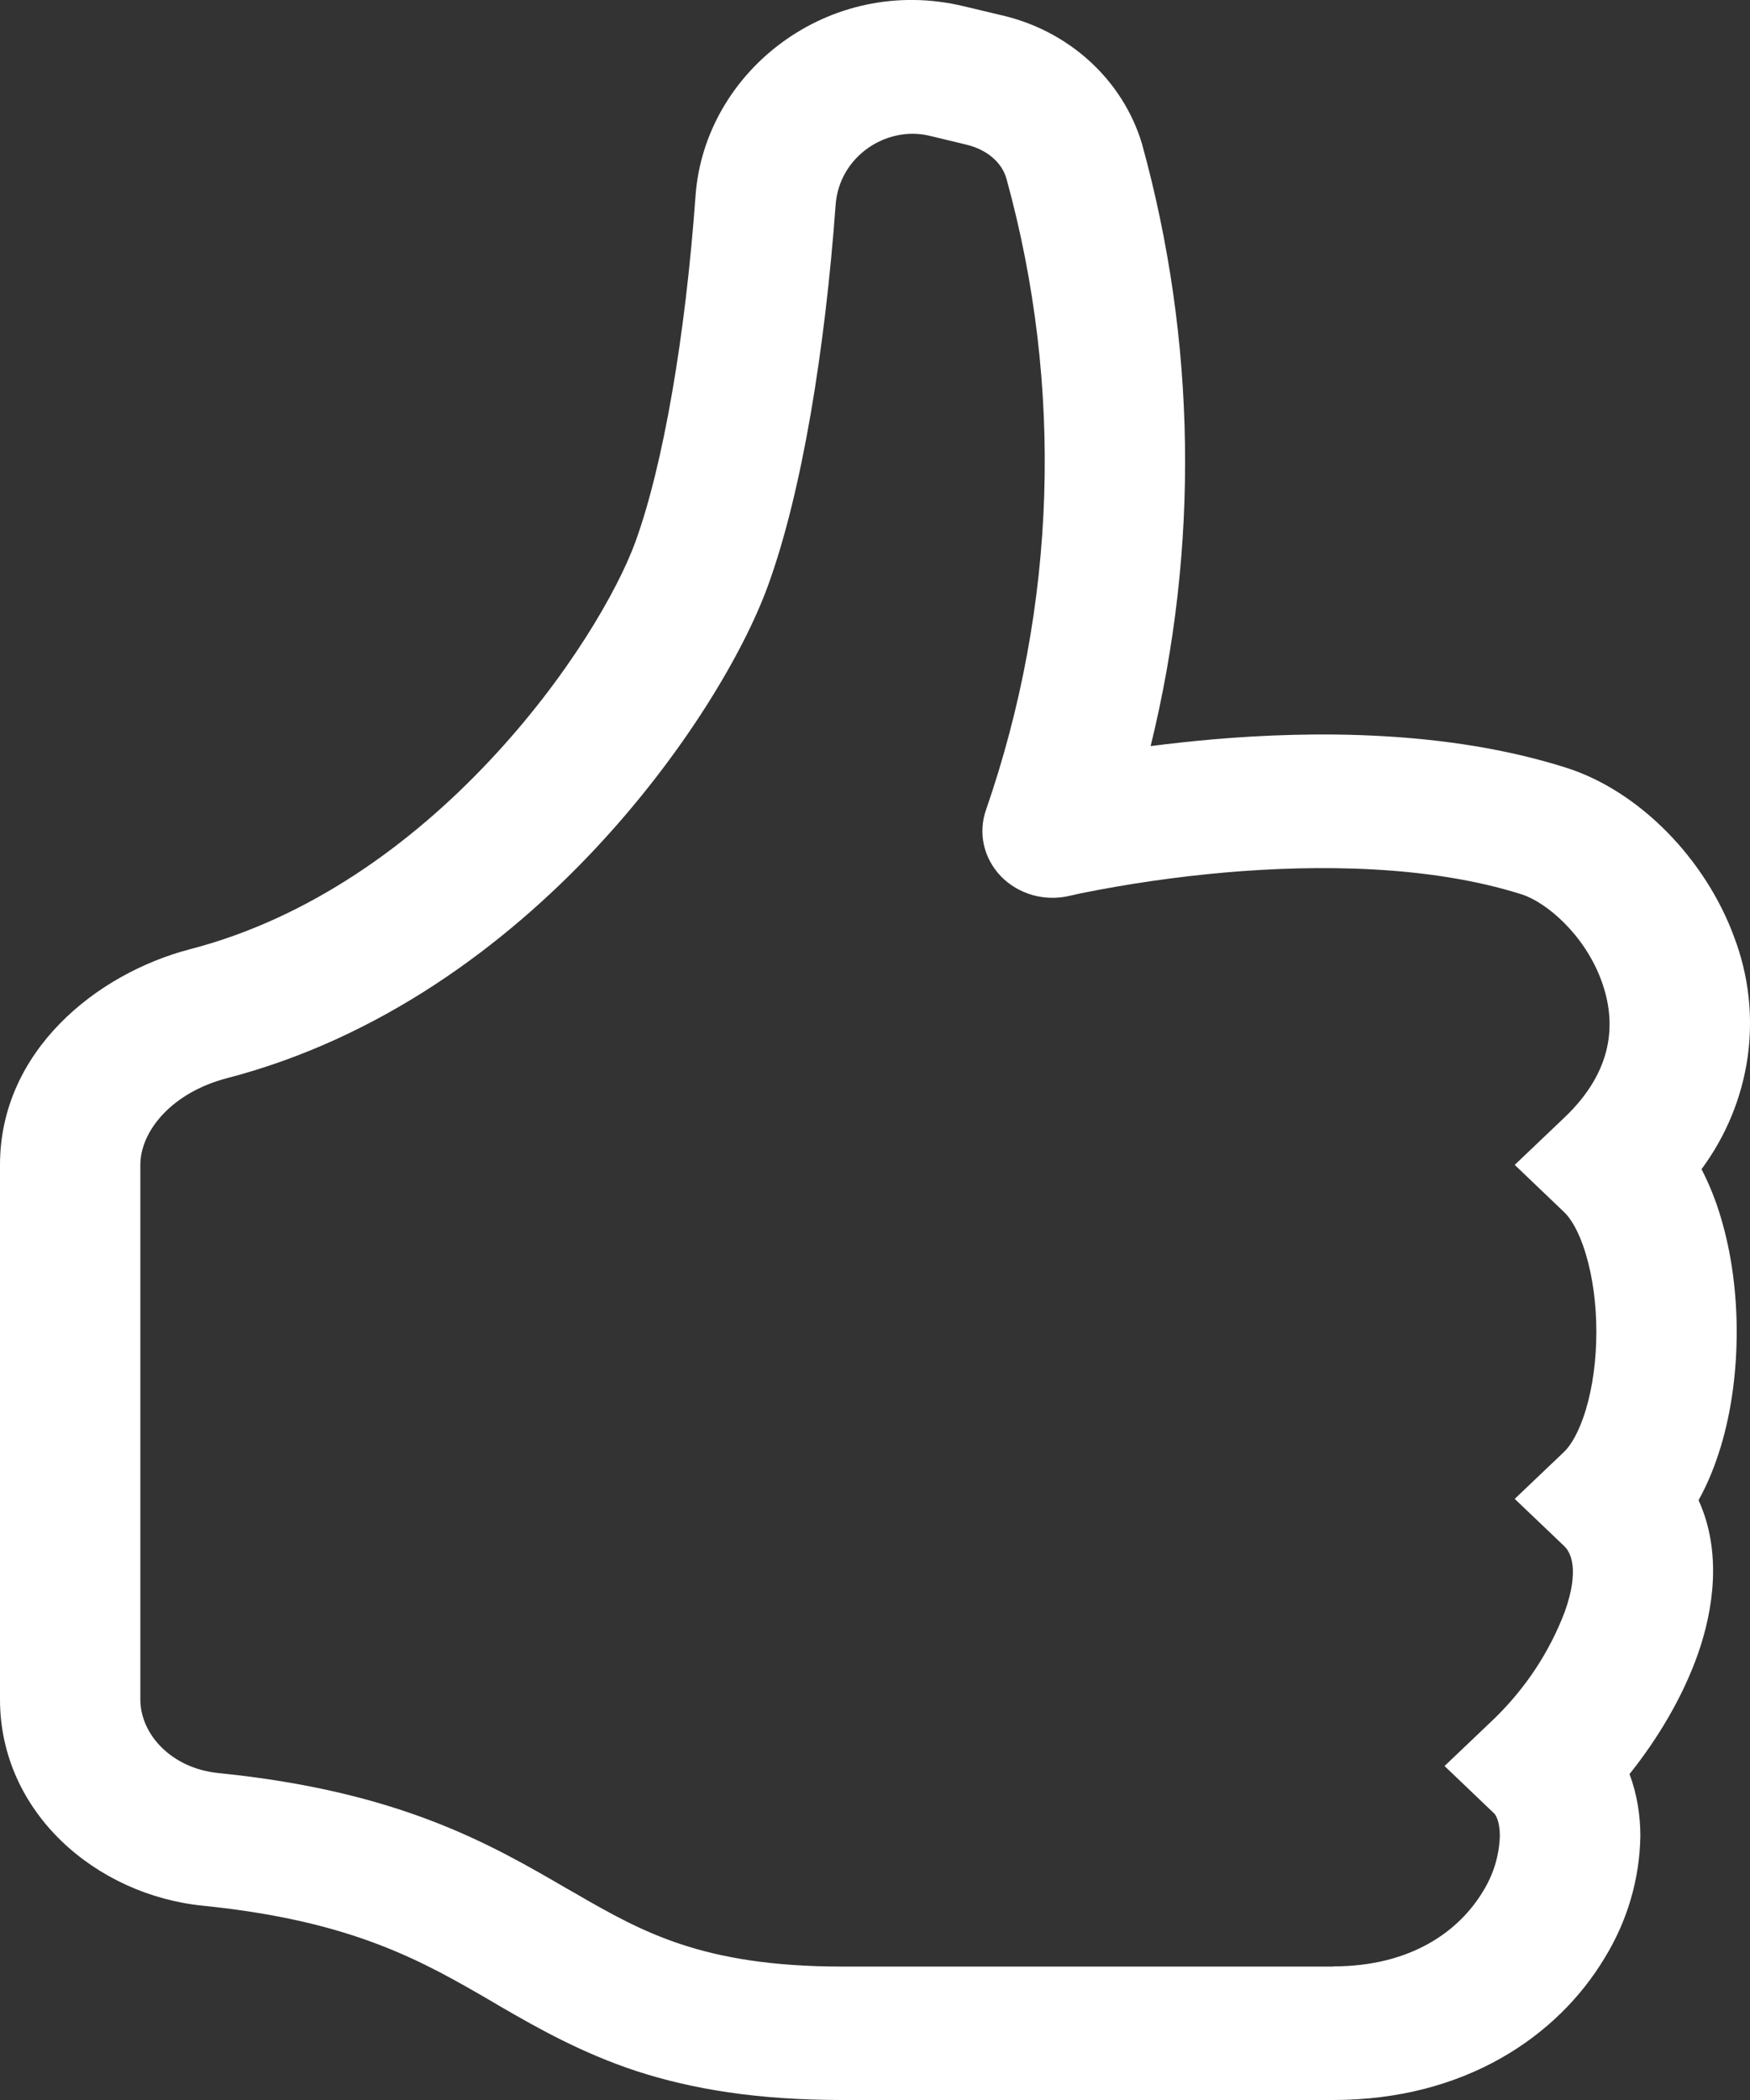 <svg width="20" height="24" viewBox="0 0 20 24" fill="none" xmlns="http://www.w3.org/2000/svg">
<rect x="0" y="0" width="20" height="24" fill="#333333" stroke="none"/>
<path d="M11.009 0.07C9.476 -0.295 8.052 0.809 7.949 2.238C7.833 3.843 7.58 5.316 7.262 6.192C7.062 6.742 6.494 7.739 5.594 8.695C4.701 9.646 3.538 10.493 2.176 10.847C1.099 11.127 0 12.015 0 13.313V19.421C0 20.712 1.094 21.657 2.322 21.78C4.039 21.954 4.831 22.414 5.639 22.884L5.716 22.93C6.153 23.182 6.643 23.461 7.272 23.669C7.909 23.876 8.653 24 9.623 24H15.237C16.74 24 17.802 23.272 18.339 22.376C18.599 21.953 18.739 21.473 18.747 20.983C18.747 20.751 18.71 20.507 18.623 20.275C18.945 19.873 19.233 19.392 19.406 18.899C19.582 18.395 19.681 17.736 19.412 17.145C19.523 16.947 19.605 16.734 19.667 16.53C19.791 16.118 19.848 15.663 19.848 15.221C19.848 14.782 19.791 14.328 19.667 13.915C19.611 13.724 19.537 13.539 19.446 13.362C19.727 12.982 19.907 12.543 19.973 12.082C20.038 11.621 19.986 11.152 19.821 10.715C19.491 9.811 18.727 9.035 17.896 8.773C16.538 8.342 15.005 8.351 13.861 8.45C13.623 8.471 13.387 8.496 13.15 8.527C13.707 6.259 13.673 3.896 13.051 1.643C12.943 1.282 12.735 0.955 12.45 0.696C12.165 0.437 11.812 0.255 11.428 0.17L11.009 0.07ZM15.237 22.475H9.623C8.805 22.475 8.239 22.369 7.795 22.224C7.344 22.076 6.983 21.876 6.55 21.624L6.486 21.588C5.596 21.07 4.565 20.472 2.492 20.263C1.958 20.208 1.604 19.82 1.604 19.423V13.313C1.604 12.925 1.966 12.484 2.598 12.321C4.355 11.863 5.769 10.8 6.791 9.713C7.809 8.629 8.498 7.461 8.777 6.693C9.166 5.625 9.429 3.994 9.55 2.342C9.59 1.789 10.127 1.435 10.62 1.551L11.04 1.652C11.296 1.713 11.454 1.87 11.502 2.041C12.157 4.417 12.076 6.922 11.269 9.255C11.223 9.385 11.215 9.524 11.245 9.658C11.275 9.791 11.343 9.915 11.44 10.016C11.538 10.116 11.662 10.19 11.8 10.229C11.938 10.268 12.084 10.271 12.223 10.238L12.228 10.237L12.251 10.232L12.344 10.211C12.892 10.1 13.447 10.02 14.005 9.971C15.069 9.879 16.342 9.889 17.39 10.221C17.67 10.31 18.111 10.68 18.304 11.214C18.475 11.684 18.443 12.237 17.877 12.774L17.311 13.313L17.877 13.854C17.946 13.919 18.046 14.069 18.124 14.334C18.201 14.589 18.244 14.899 18.244 15.221C18.244 15.545 18.201 15.854 18.124 16.11C18.044 16.376 17.946 16.525 17.877 16.591L17.311 17.13L17.877 17.67C17.953 17.742 18.052 17.941 17.885 18.415C17.711 18.876 17.435 19.295 17.075 19.644L16.509 20.183L17.075 20.724C17.085 20.731 17.141 20.8 17.141 20.983C17.134 21.207 17.067 21.426 16.947 21.618C16.682 22.058 16.14 22.473 15.237 22.473V22.475Z" fill="white"/>
</svg>

